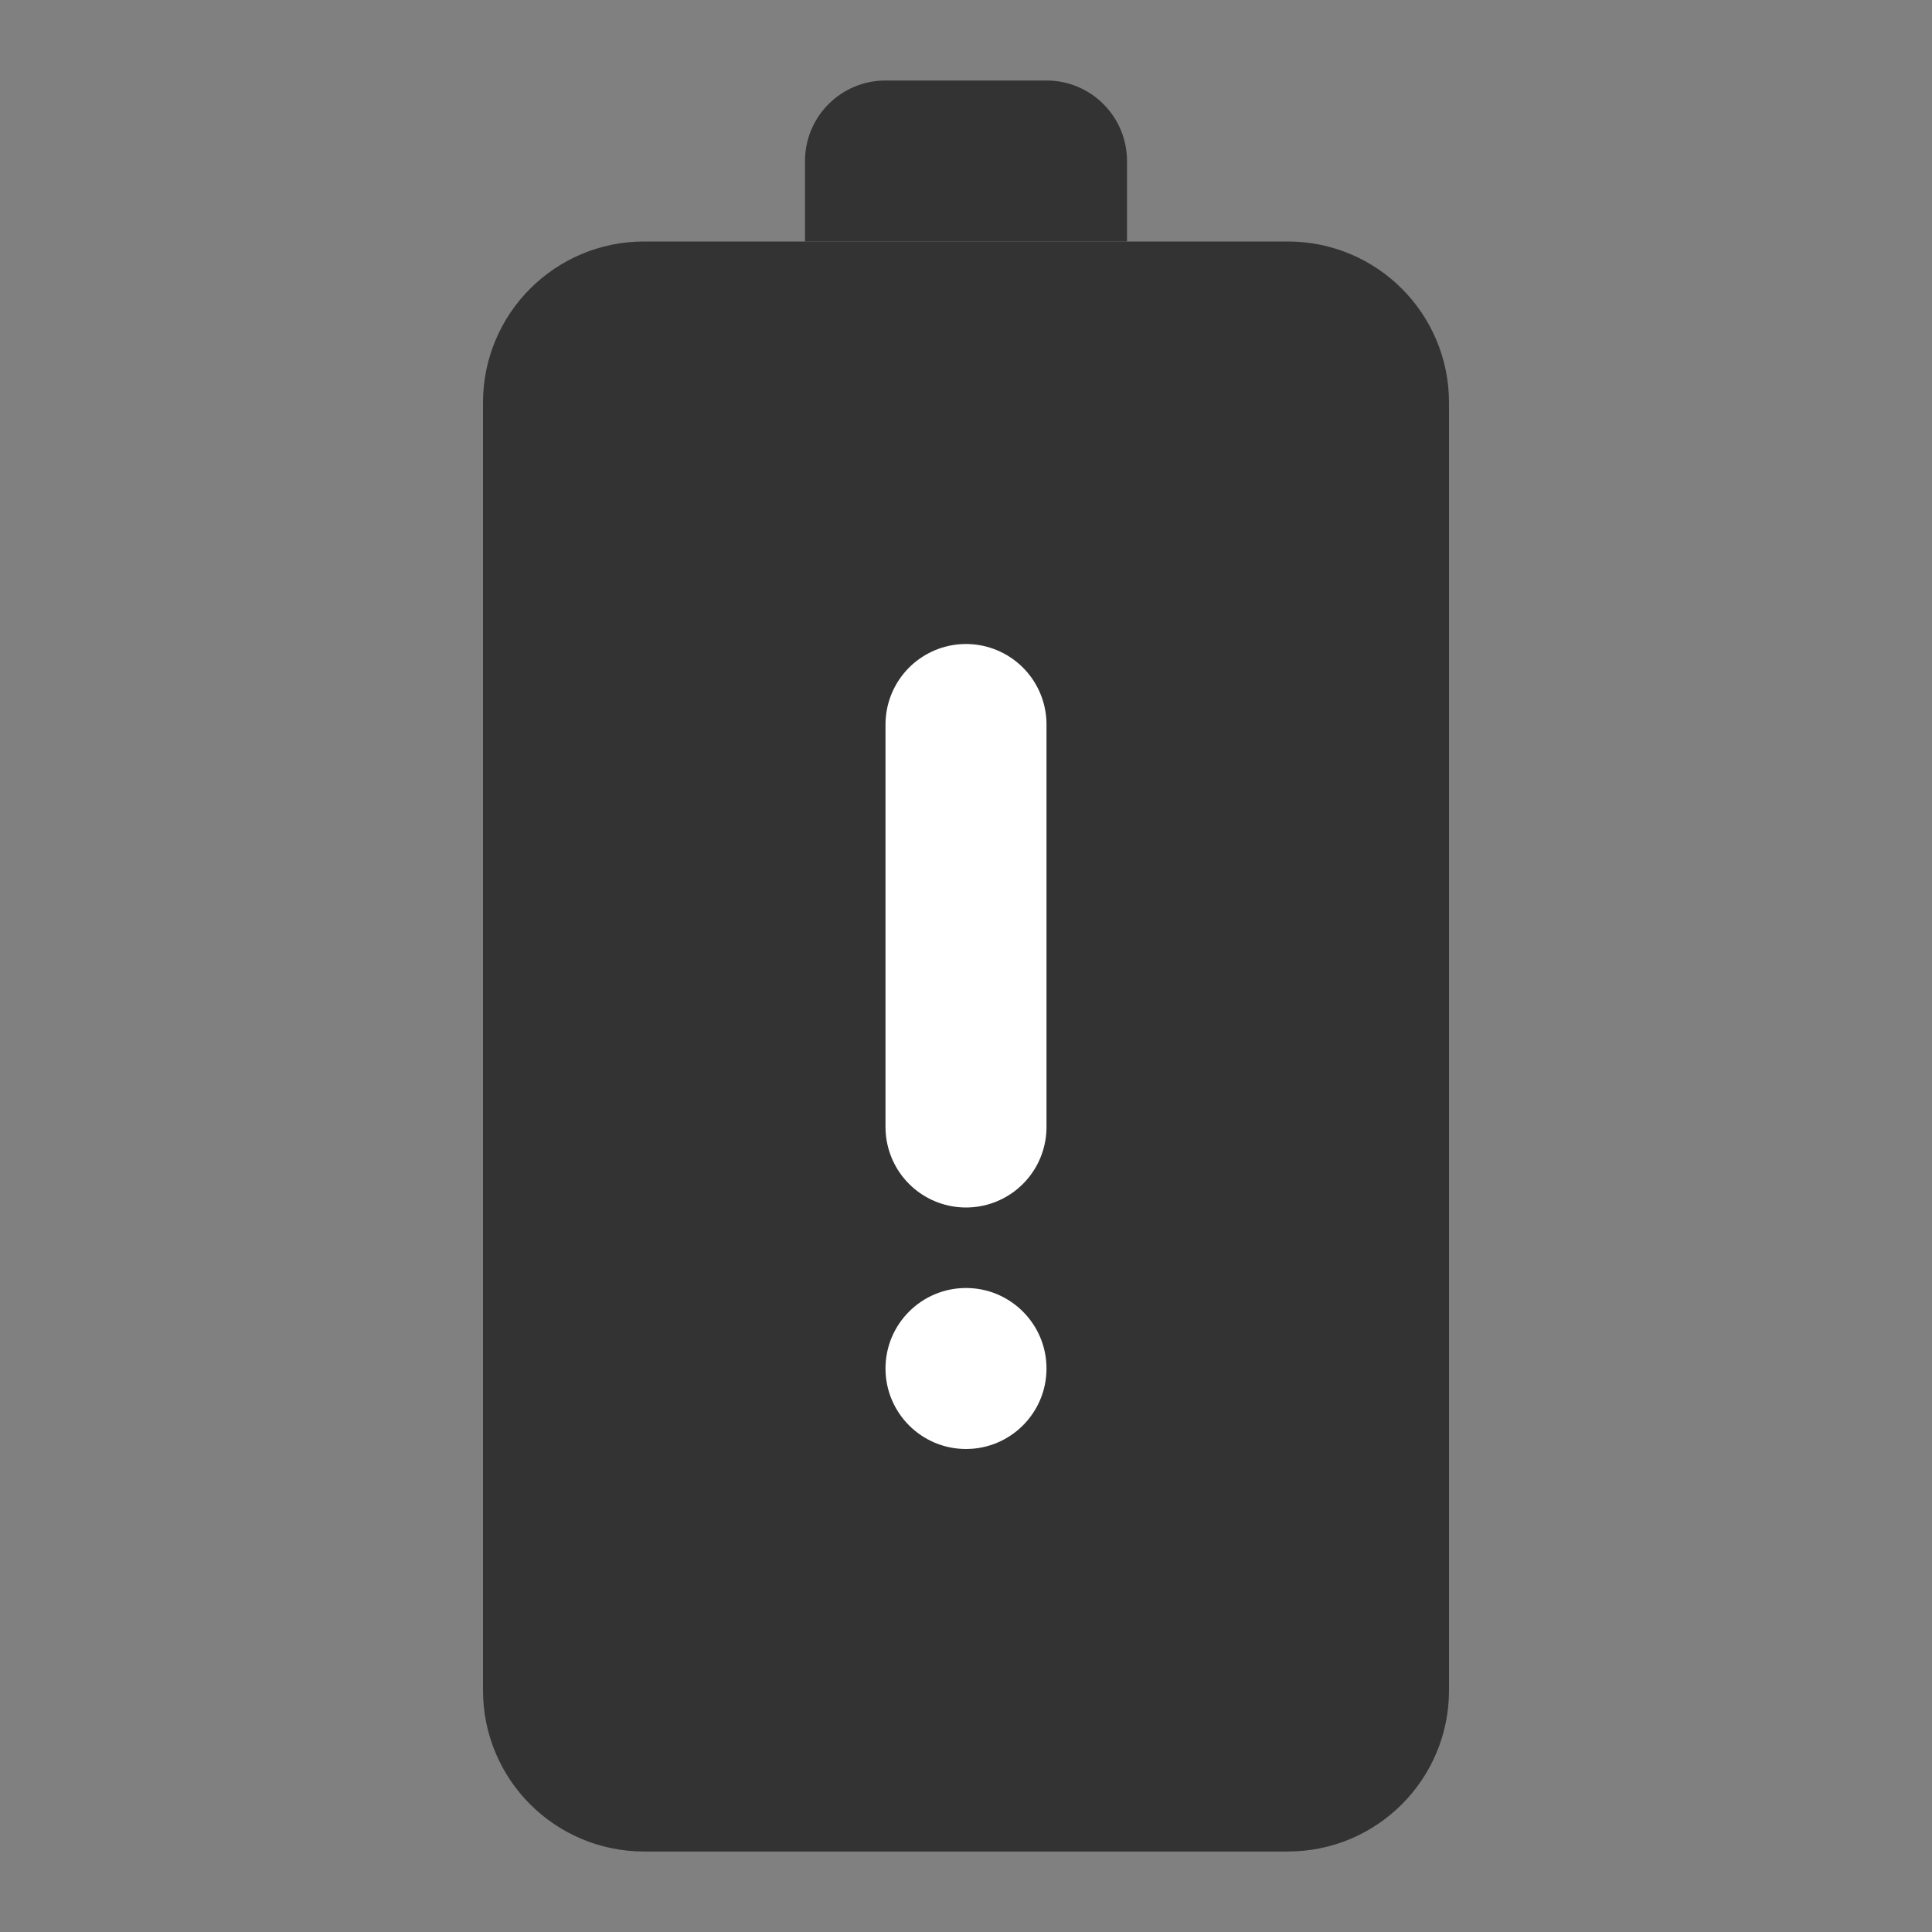 <svg width="24" height="24" viewBox="0 0 24 24" fill="none" xmlns="http://www.w3.org/2000/svg">
<rect x="0" y="0" width="24" height="24" fill="#808080" stroke="none"/>
<path d="M7 5L7 21C7 21.552 7.448 22 8 22H16C16.552 22 17 21.552 17 21V5C17 4.448 16.552 4 16 4H8C7.448 4 7 4.448 7 5Z" fill="#333333" stroke="#333333" stroke-width="2" stroke-linecap="round" stroke-linejoin="round"/>
<path d="M10 3V2C10 1.448 10.448 1 11 1H13C13.552 1 14 1.448 14 2V3H10Z" fill="#333333"/>
<path d="M12 14V9" stroke="white" stroke-width="2" stroke-linecap="round" stroke-linejoin="round"/>
<path d="M11 17C11 16.448 11.448 16 12 16C12.552 16 13 16.448 13 17C13 17.552 12.552 18 12 18C11.448 18 11 17.552 11 17Z" fill="white"/>
</svg>

